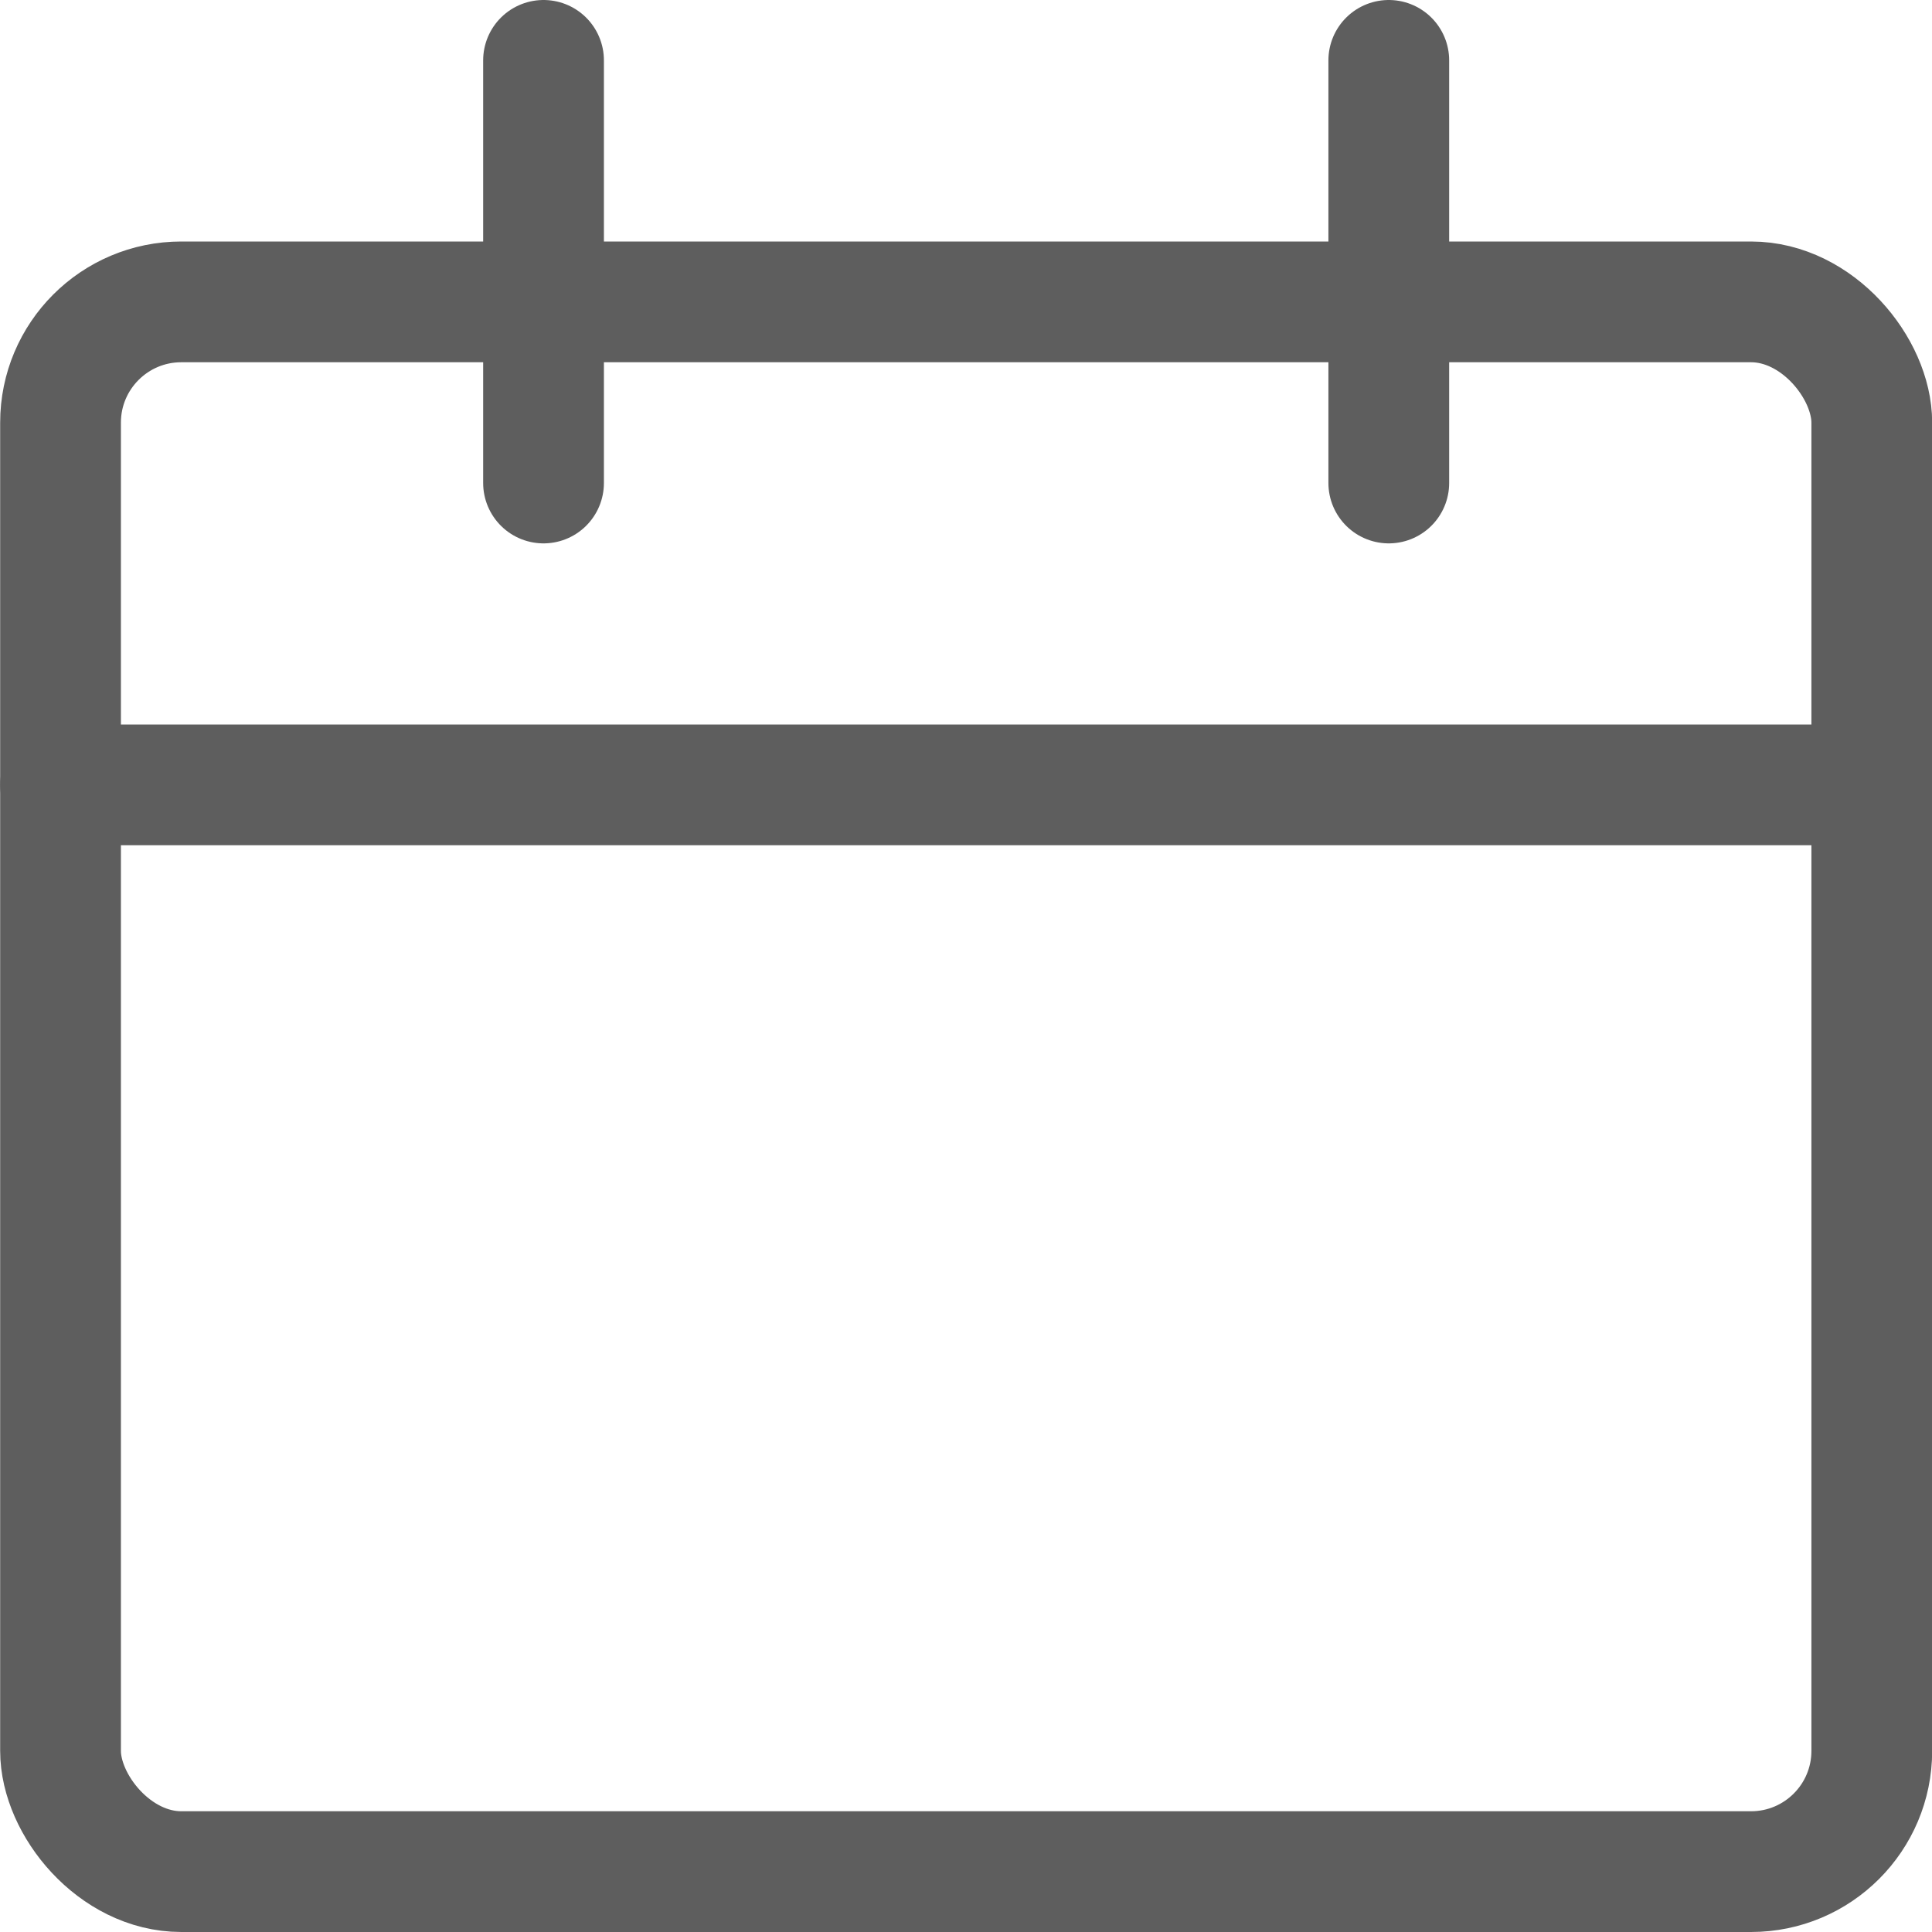 <svg xmlns="http://www.w3.org/2000/svg" width="24" height="24" viewBox="0 0 24 24">
  <g fill="none" fill-rule="evenodd" stroke="#5E5E5E" stroke-linecap="round" stroke-linejoin="round" stroke-width="1.5">
    <rect width="22.5" height="19.5" x=".752" y="3.75" rx="1.5"/>
    <path d="M.752 9.75L23.252 9.75M6.752 6L6.752.75M17.252 6L17.252.75"/>
  </g>
</svg>
